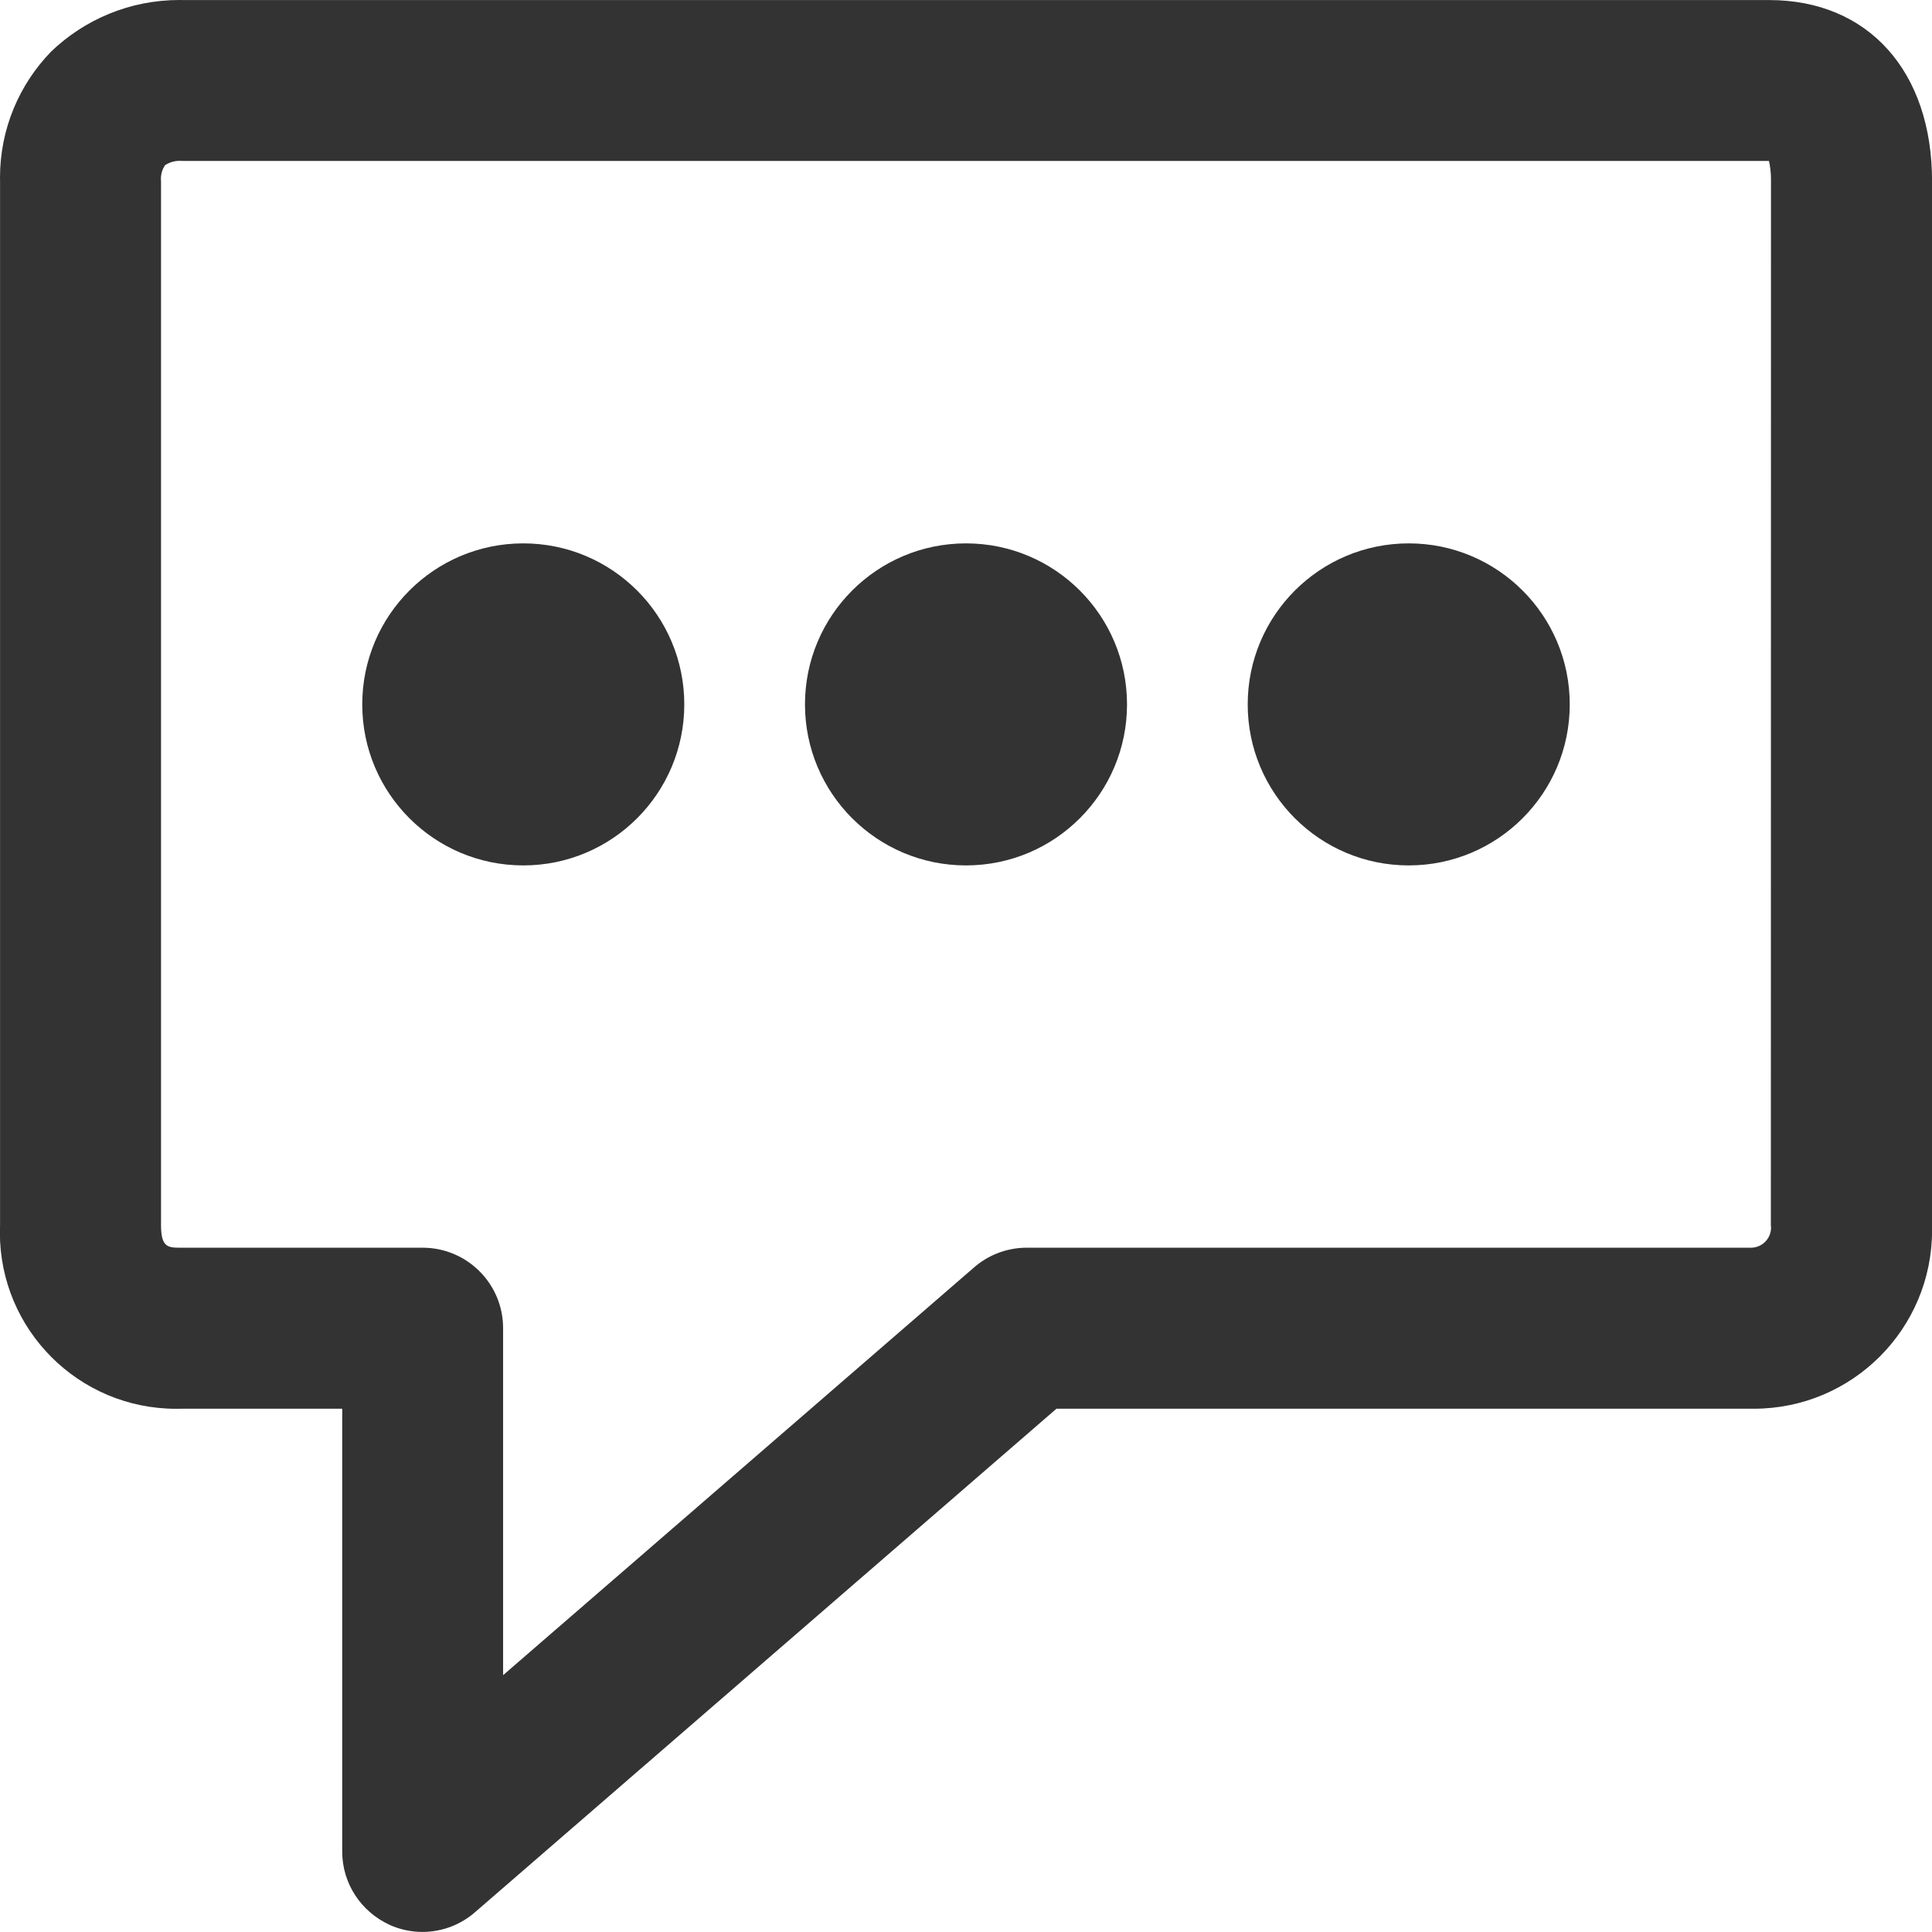 <svg version="1.1" xmlns="http://www.w3.org/2000/svg" width="32" height="32" viewBox="0 0 32 32">
<title>comment</title>
<path fill="#333" d="M26 11.667c0 1.473-1.194 2.667-2.667 2.667s-2.667-1.194-2.667-2.667c0-1.473 1.194-2.667 2.667-2.667v0c1.473 0 2.667 1.194 2.667 2.667v0zM16 9c-1.473 0-2.667 1.194-2.667 2.667s1.194 2.667 2.667 2.667c1.473 0 2.667-1.194 2.667-2.667v0c0-1.473-1.194-2.667-2.667-2.667v0zM8.667 9c-1.473 0-2.667 1.194-2.667 2.667s1.194 2.667 2.667 2.667c1.473 0 2.667-1.194 2.667-2.667v0c0-1.473-1.194-2.667-2.667-2.667v0zM32 3v17.293c0.001 0.026 0.001 0.056 0.001 0.087 0 1.631-1.322 2.953-2.953 2.953-0.017 0-0.034-0-0.050-0l0.003 0h-11.503l-9.623 8.333c-0.232 0.205-0.538 0.331-0.873 0.333h-0c-0 0-0 0-0.001 0-0.2 0-0.391-0.044-0.561-0.123l0.008 0.003c-0.464-0.215-0.78-0.677-0.78-1.213 0-0 0-0 0-0v0-7.333h-2.667c-0.025 0.001-0.054 0.001-0.083 0.001-1.613 0-2.92-1.307-2.92-2.92 0-0.043 0.001-0.085 0.003-0.127l-0 0.006v-17.293c-0-0.017-0.001-0.037-0.001-0.057 0-0.813 0.323-1.55 0.848-2.090l-0.001 0.001c0.55-0.528 1.299-0.854 2.123-0.854 0.020 0 0.040 0 0.060 0.001l-0.003-0h26.277c1.637 0 2.697 1.177 2.697 3zM29.333 3c0-0.008 0-0.018 0-0.027 0-0.109-0.012-0.214-0.035-0.316l0.002 0.009h-26.277c-0.014-0.002-0.030-0.002-0.047-0.002-0.090 0-0.175 0.027-0.245 0.074l0.002-0.001c-0.043 0.063-0.068 0.142-0.068 0.226 0 0.013 0.001 0.026 0.002 0.039l-0-0.002v17.293c0 0.373 0.12 0.373 0.333 0.373h4c0.736 0 1.333 0.597 1.333 1.333v0 5.747l7.793-6.747c0.232-0.205 0.538-0.331 0.873-0.333h12c0.001 0 0.002 0 0.002 0 0.184 0 0.333-0.149 0.333-0.333 0-0.014-0.001-0.028-0.003-0.042l0 0.002z"></path>
</svg>
